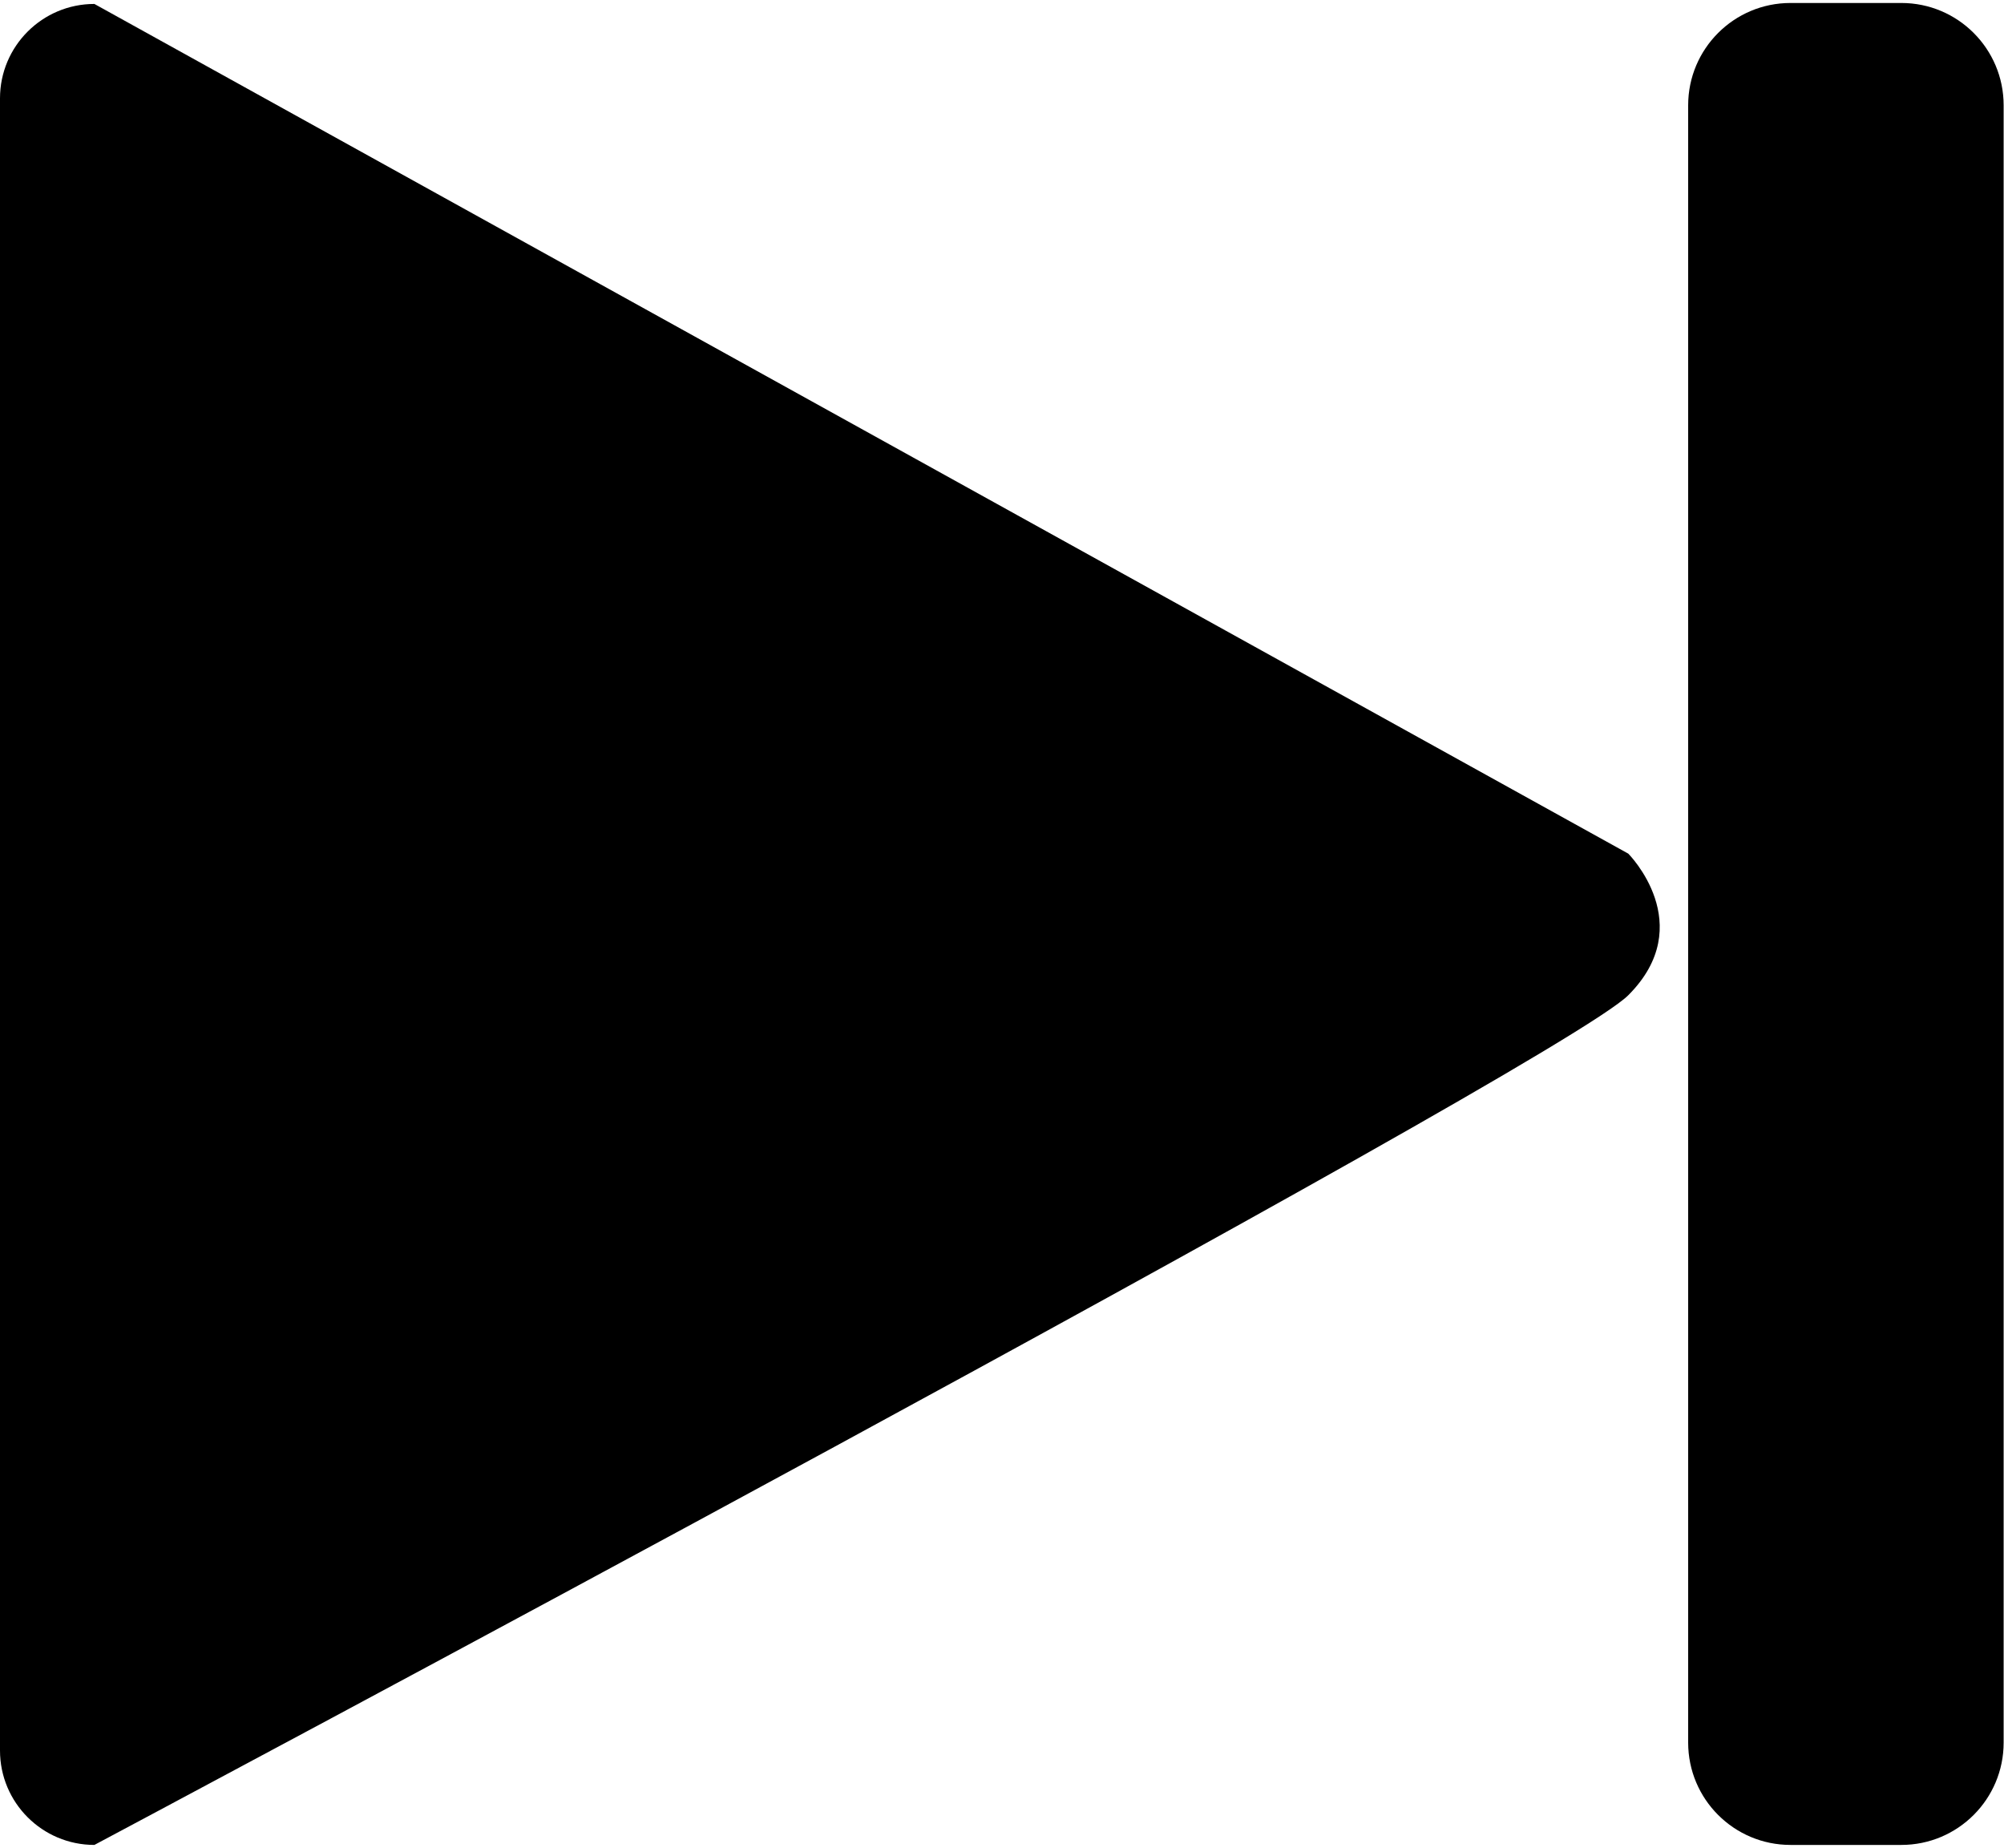 <?xml version="1.0" encoding="UTF-8" standalone="no"?>
<svg width="488px" height="450px" viewBox="0 0 488 450" version="1.1" xmlns="http://www.w3.org/2000/svg" xmlns:xlink="http://www.w3.org/1999/xlink">
    <!-- Generator: Sketch 3.6.1 (26313) - http://www.bohemiancoding.com/sketch -->
    <title>icon-previous-black</title>
    <desc>Created with Sketch.</desc>
    <defs></defs>
    <g id="Page-1" stroke="none" stroke-width="1" fill="none" fill-rule="evenodd">
        <g id="icon-previous-black" transform="translate(244, 225) rotate(-180) translate(-244, -225) translate(0, 0)" fill="#000000">
            <g id="Page-1">
                <g id="icon-next" transform="translate(244, 225) rotate(180) translate(-244, -225) translate(0, -0)">
                    <g id="Group">
                        <g id="Shape">
                            <path d="M22.987,449.187 C10.291,449.187 0,438.896 0,426.202 L0,23.949 C0,11.254 10.291,0.961 22.987,0.961 L396.506,207.836 C396.506,207.836 413.745,225.074 396.506,242.313 C379.268,259.552 22.987,449.187 22.987,449.187 L22.987,449.187 L22.987,449.187 Z"></path>
                            <path d="M411.09,25.64 C411.09,11.88 422.245,0.725 436.005,0.725 L462.998,0.725 C476.758,0.725 487.913,11.88 487.913,25.64 L487.913,424.273 C487.913,438.033 476.758,449.188 462.998,449.188 L436.005,449.188 C422.245,449.188 411.09,438.033 411.09,424.273 L411.09,25.64 L411.09,25.64 L411.09,25.64 Z"></path>
                        </g>
                    </g>
                </g>
            </g>
        </g>
    </g>
</svg>